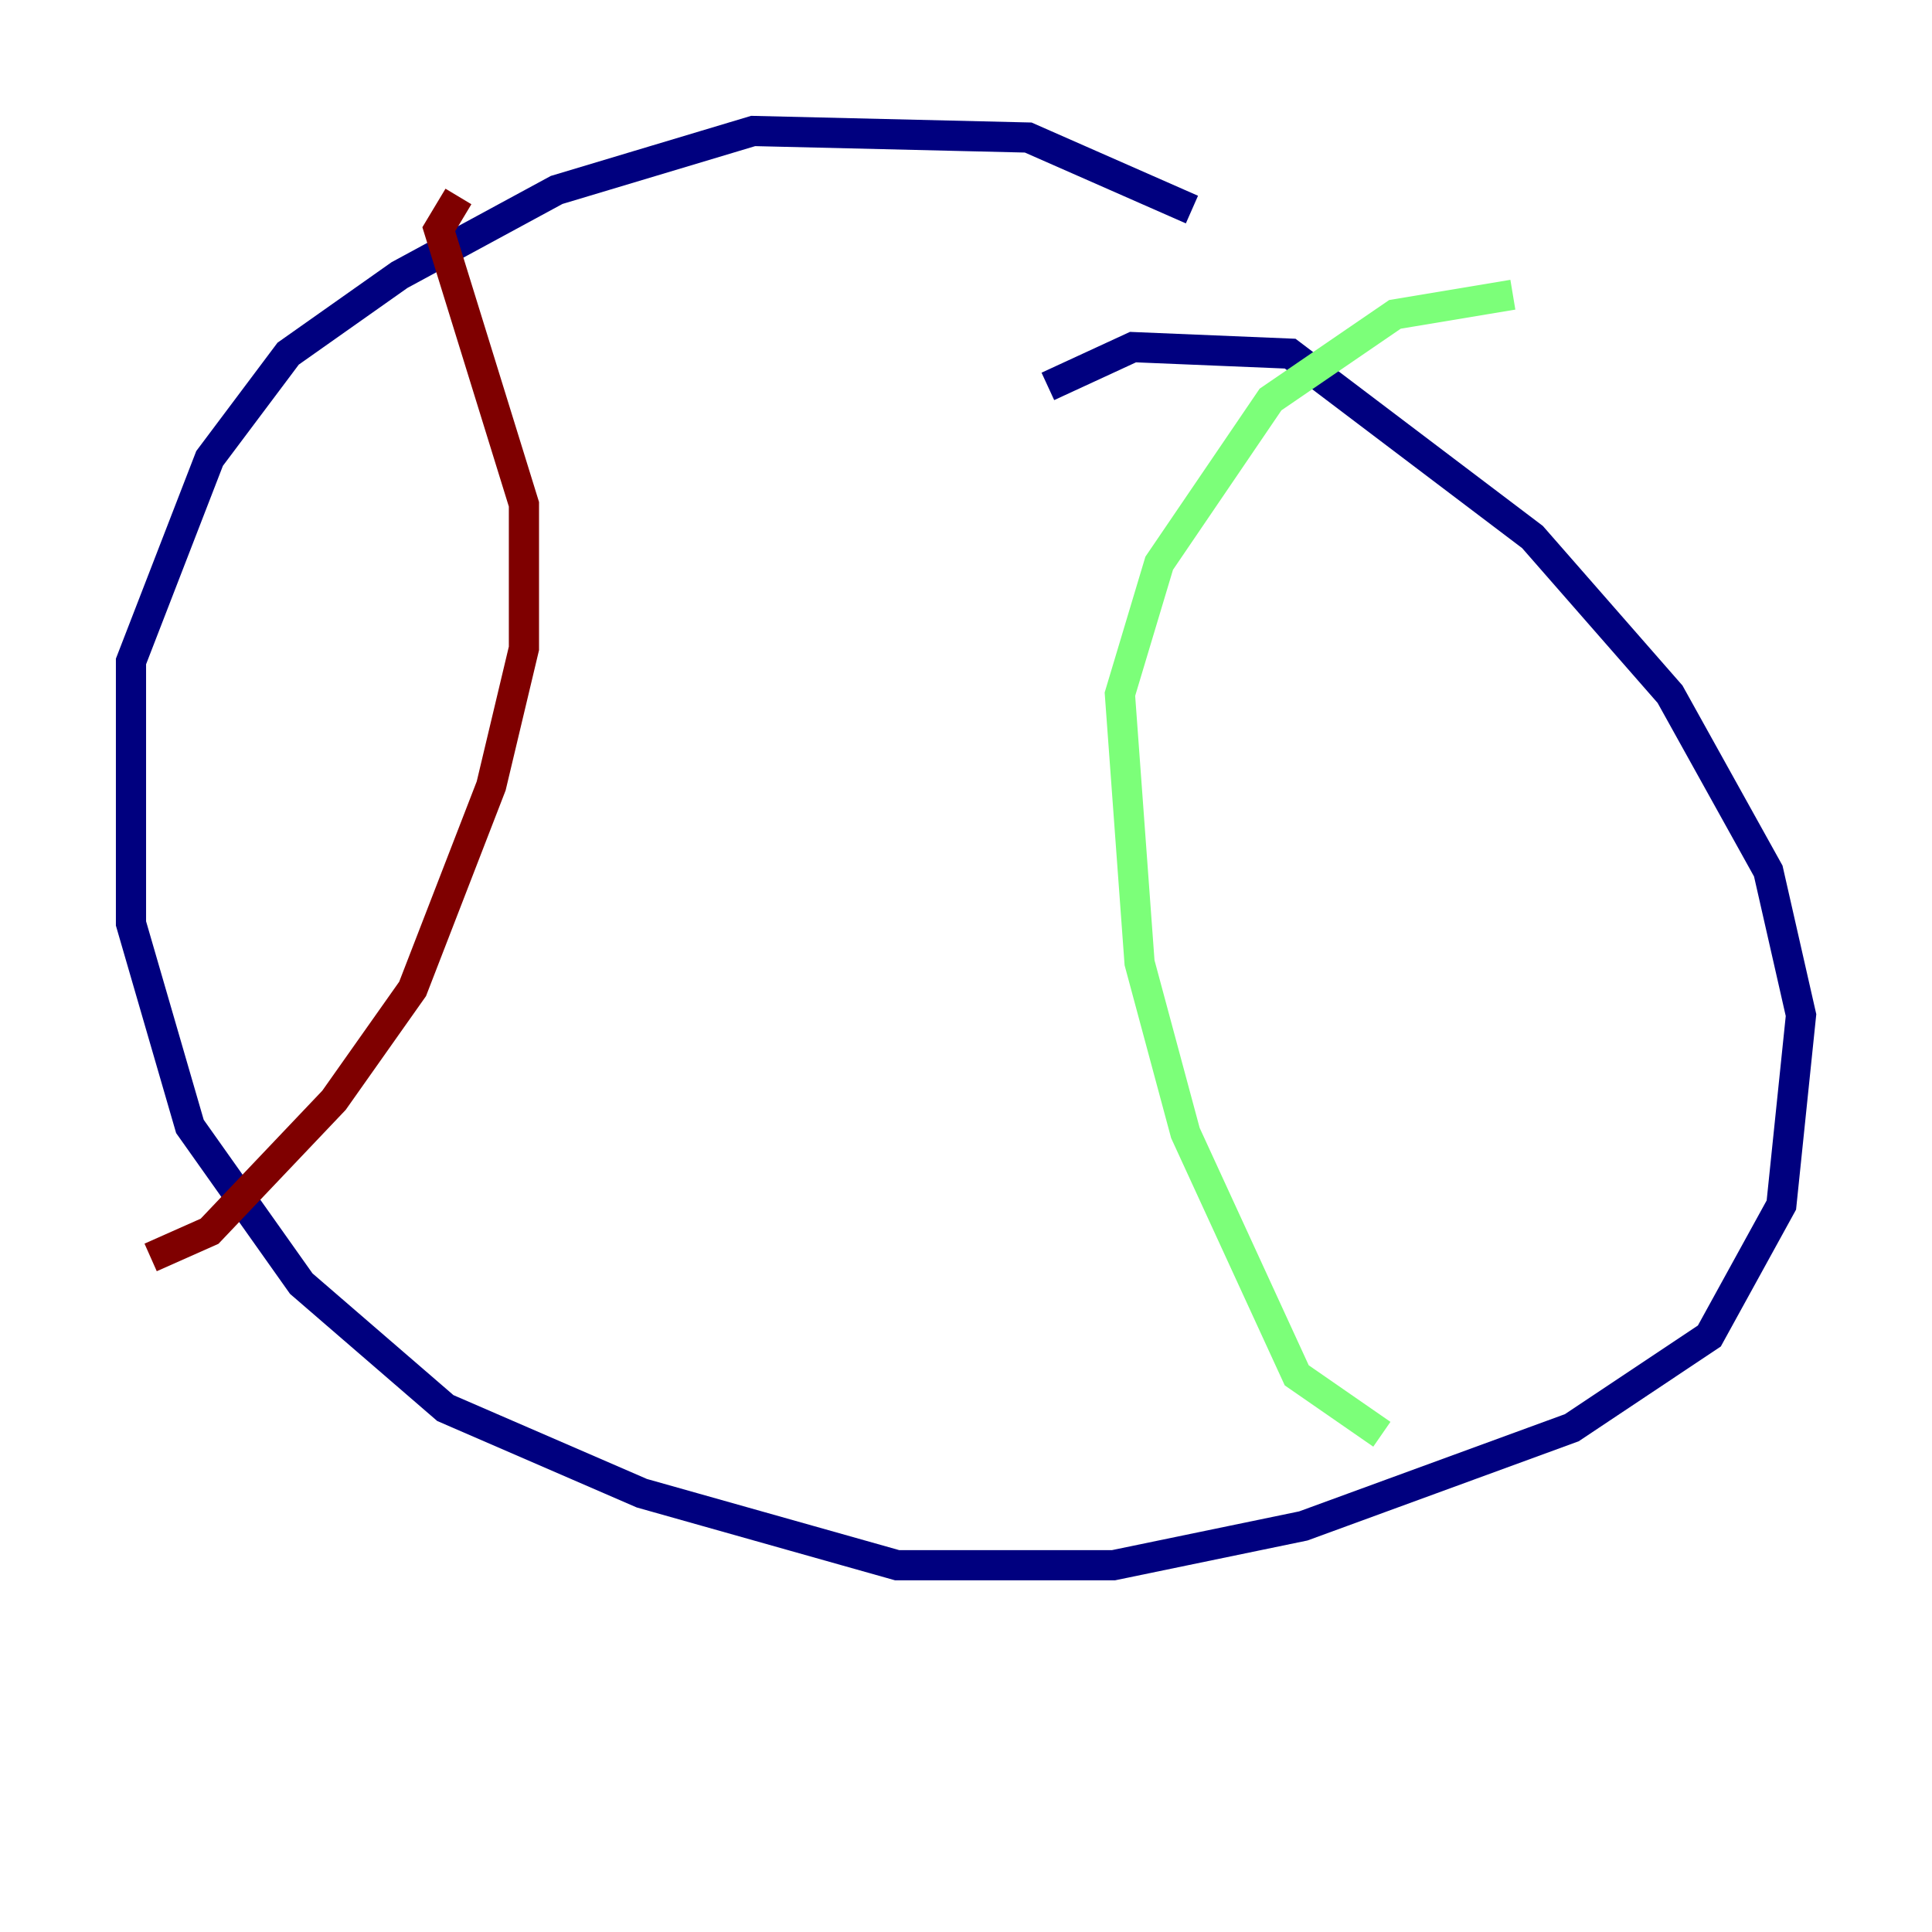 <?xml version="1.0" encoding="utf-8" ?>
<svg baseProfile="tiny" height="128" version="1.2" viewBox="0,0,128,128" width="128" xmlns="http://www.w3.org/2000/svg" xmlns:ev="http://www.w3.org/2001/xml-events" xmlns:xlink="http://www.w3.org/1999/xlink"><defs /><polyline fill="none" points="78.969,13.885 68.122,9.112 49.898,8.678 36.881,12.583 26.468,18.224 19.091,23.43 13.885,30.373 8.678,43.824 8.678,61.18 12.583,74.63 19.959,85.044 29.505,93.288 42.522,98.929 59.444,103.702 73.763,103.702 86.346,101.098 104.136,94.59 113.248,88.515 118.02,79.837 119.322,67.254 117.153,57.709 110.644,45.993 101.532,35.58 85.478,23.43 75.064,22.997 69.424,25.6" stroke="#00007f" stroke-width="2" /><polyline fill="none" points="91.552,95.024 85.912,91.119 78.536,75.064 75.498,63.783 74.197,45.993 76.8,37.315 84.176,26.468 92.42,20.827 100.231,19.525" stroke="#7cff79" stroke-width="2" /><polyline fill="none" points="30.373,13.017 29.071,15.186 34.712,33.41 34.712,42.956 32.542,52.068 27.336,65.519 22.129,72.895 13.885,81.573 9.98,83.308" stroke="#7f0000" stroke-width="2" /></svg>